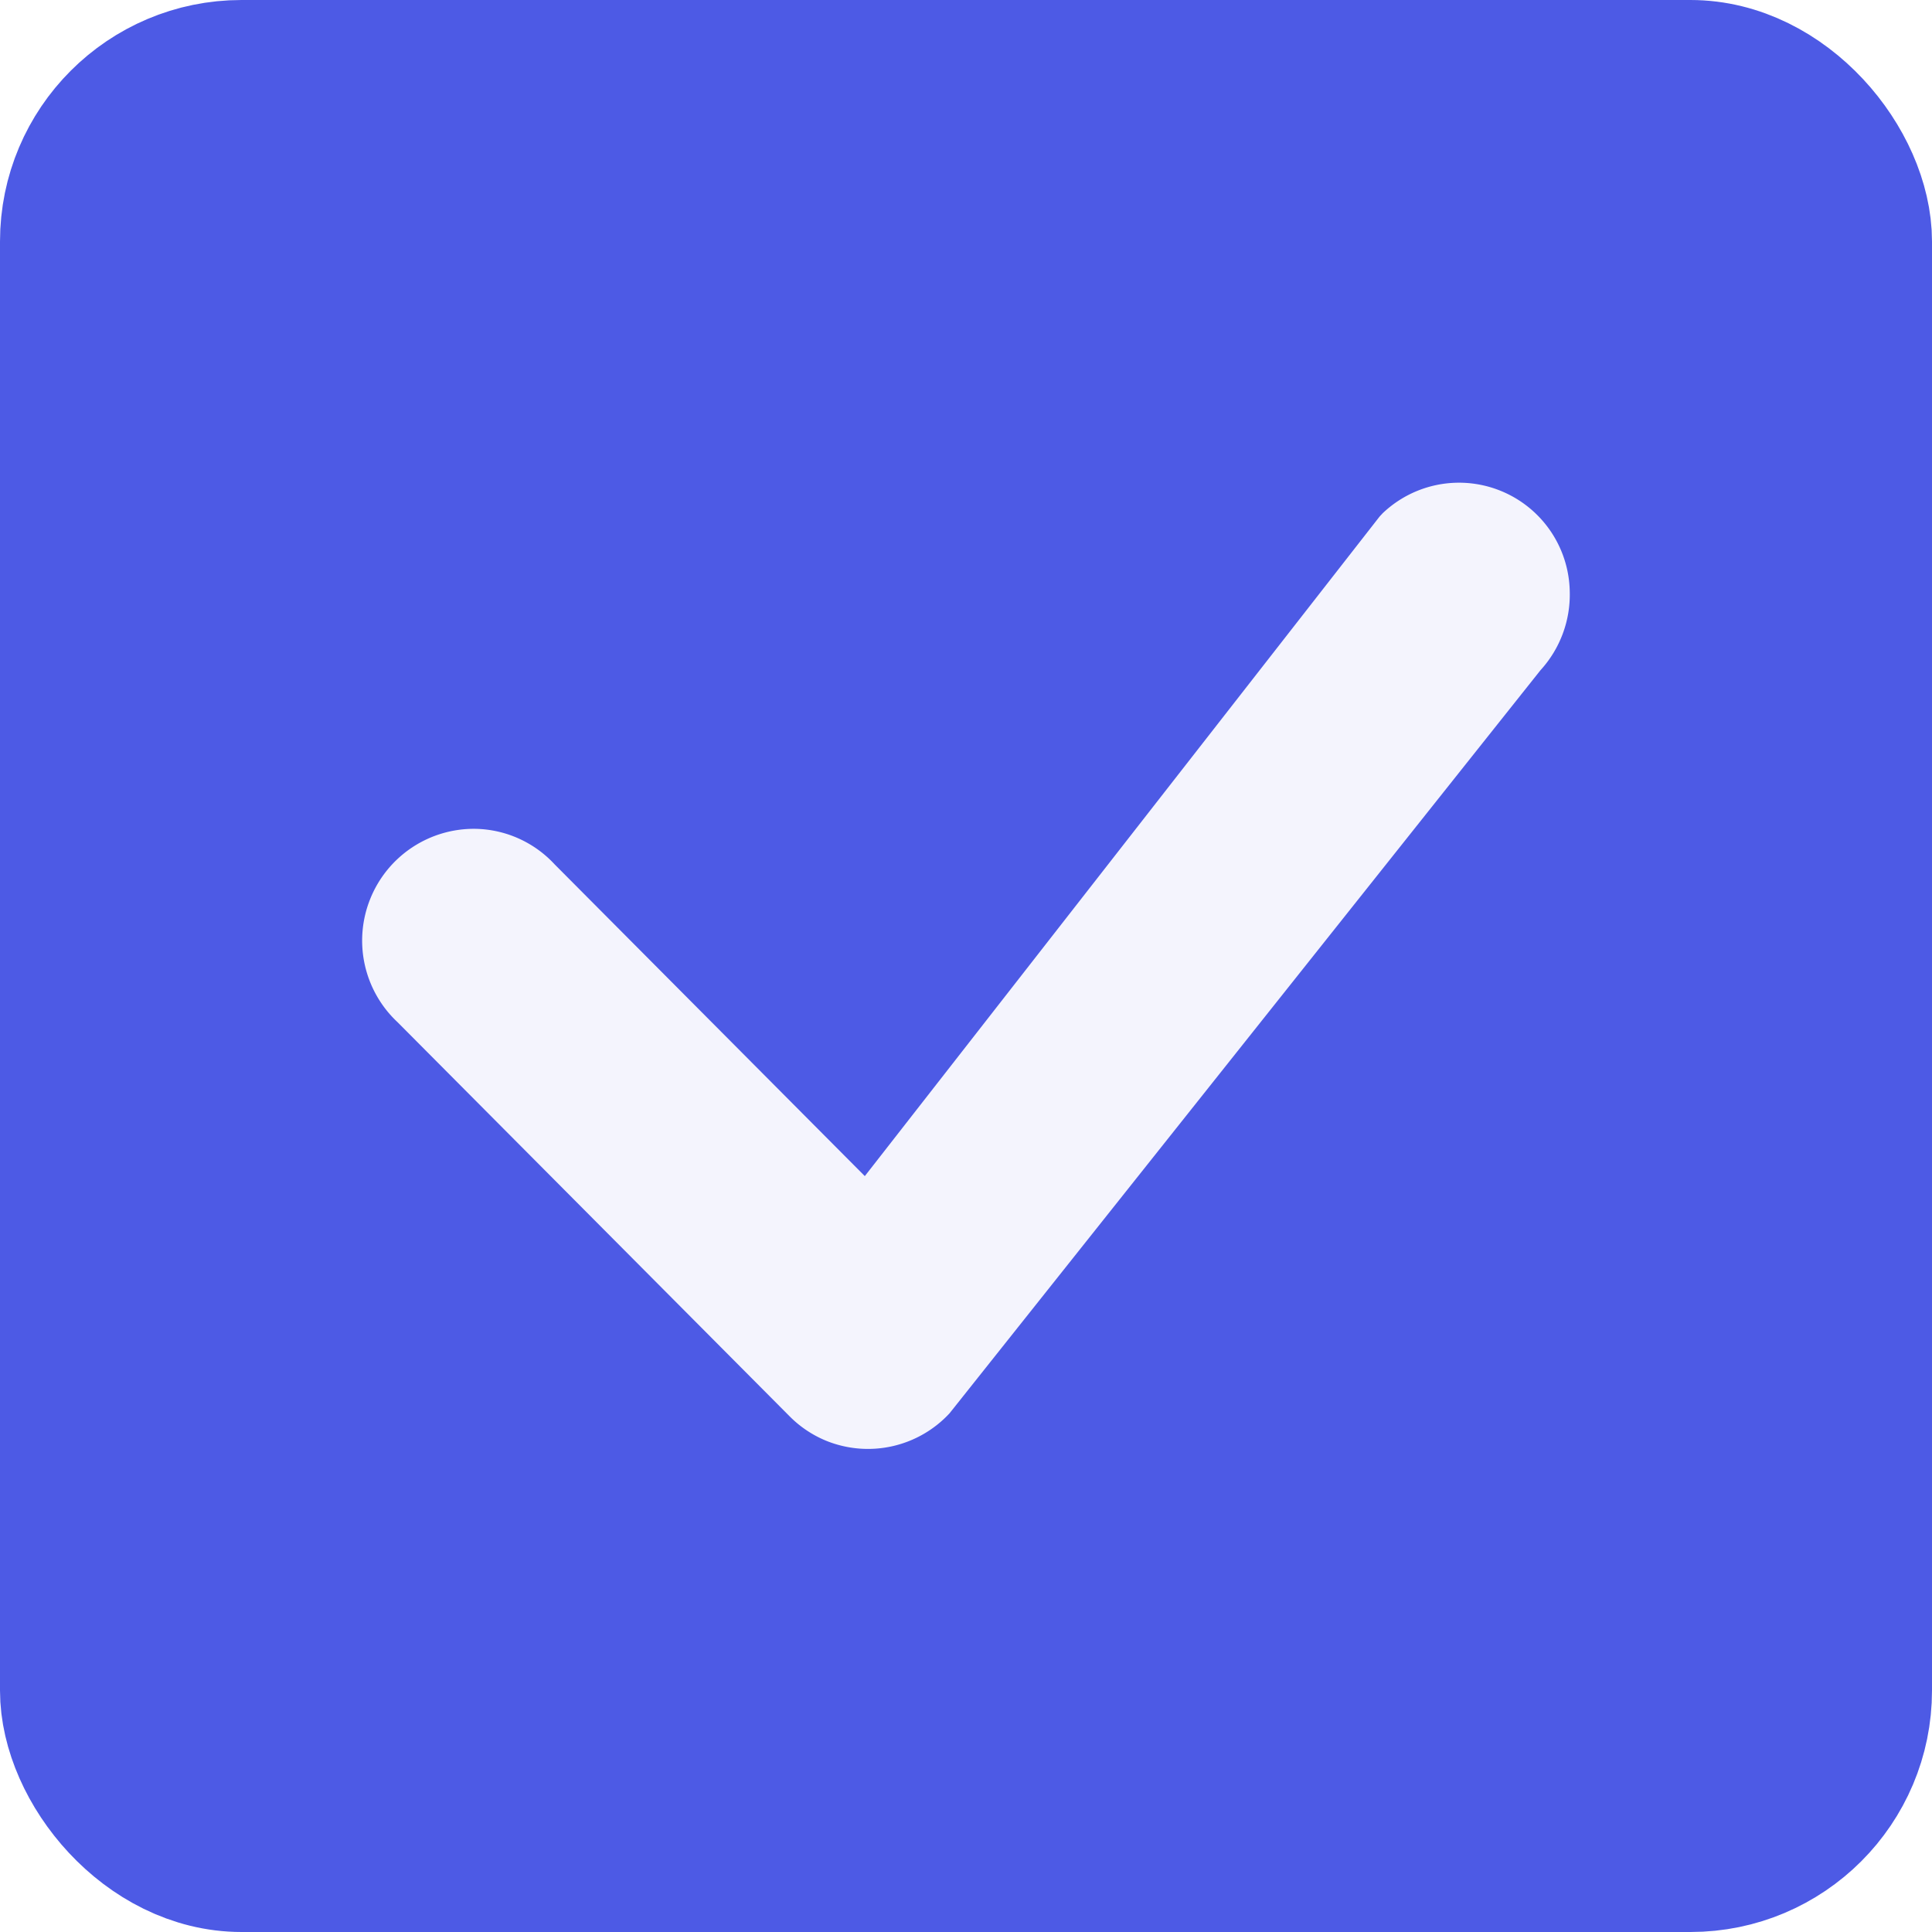 <svg xmlns="http://www.w3.org/2000/svg" width="16" height="16" fill="none"><path fill="#E5E5E5" d="M0 0h16v16H0z"/><rect width="1181" height="2645" x="-544" y="-2476" fill="#fff" rx="24"/><rect width="14.75" height="14.75" x=".625" y=".625" fill="#4D5AE5" rx="1.375"/><path fill="#F4F4FD" d="M11.446 4.255A.917.917 0 0 1 13 4.901a.928.928 0 0 1-.242.649l-4.894 6.154a.921.921 0 0 1-1.019.229.918.918 0 0 1-.306-.204L3.293 8.466a.925.925 0 0 1-.226-1.024.925.925 0 0 1 .87-.578.916.916 0 0 1 .656.294L7.162 9.74l4.26-5.458a.311.311 0 0 1 .025-.027h-.001Z"/><rect width="14.75" height="14.75" x=".625" y=".625" stroke="#4D5AE5" stroke-width="1.25" rx="1.375"/><rect width="53" height="89" x="-19.5" y="-54.5" stroke="#9747FF" stroke-dasharray="10 5" rx="4.5"/></svg>